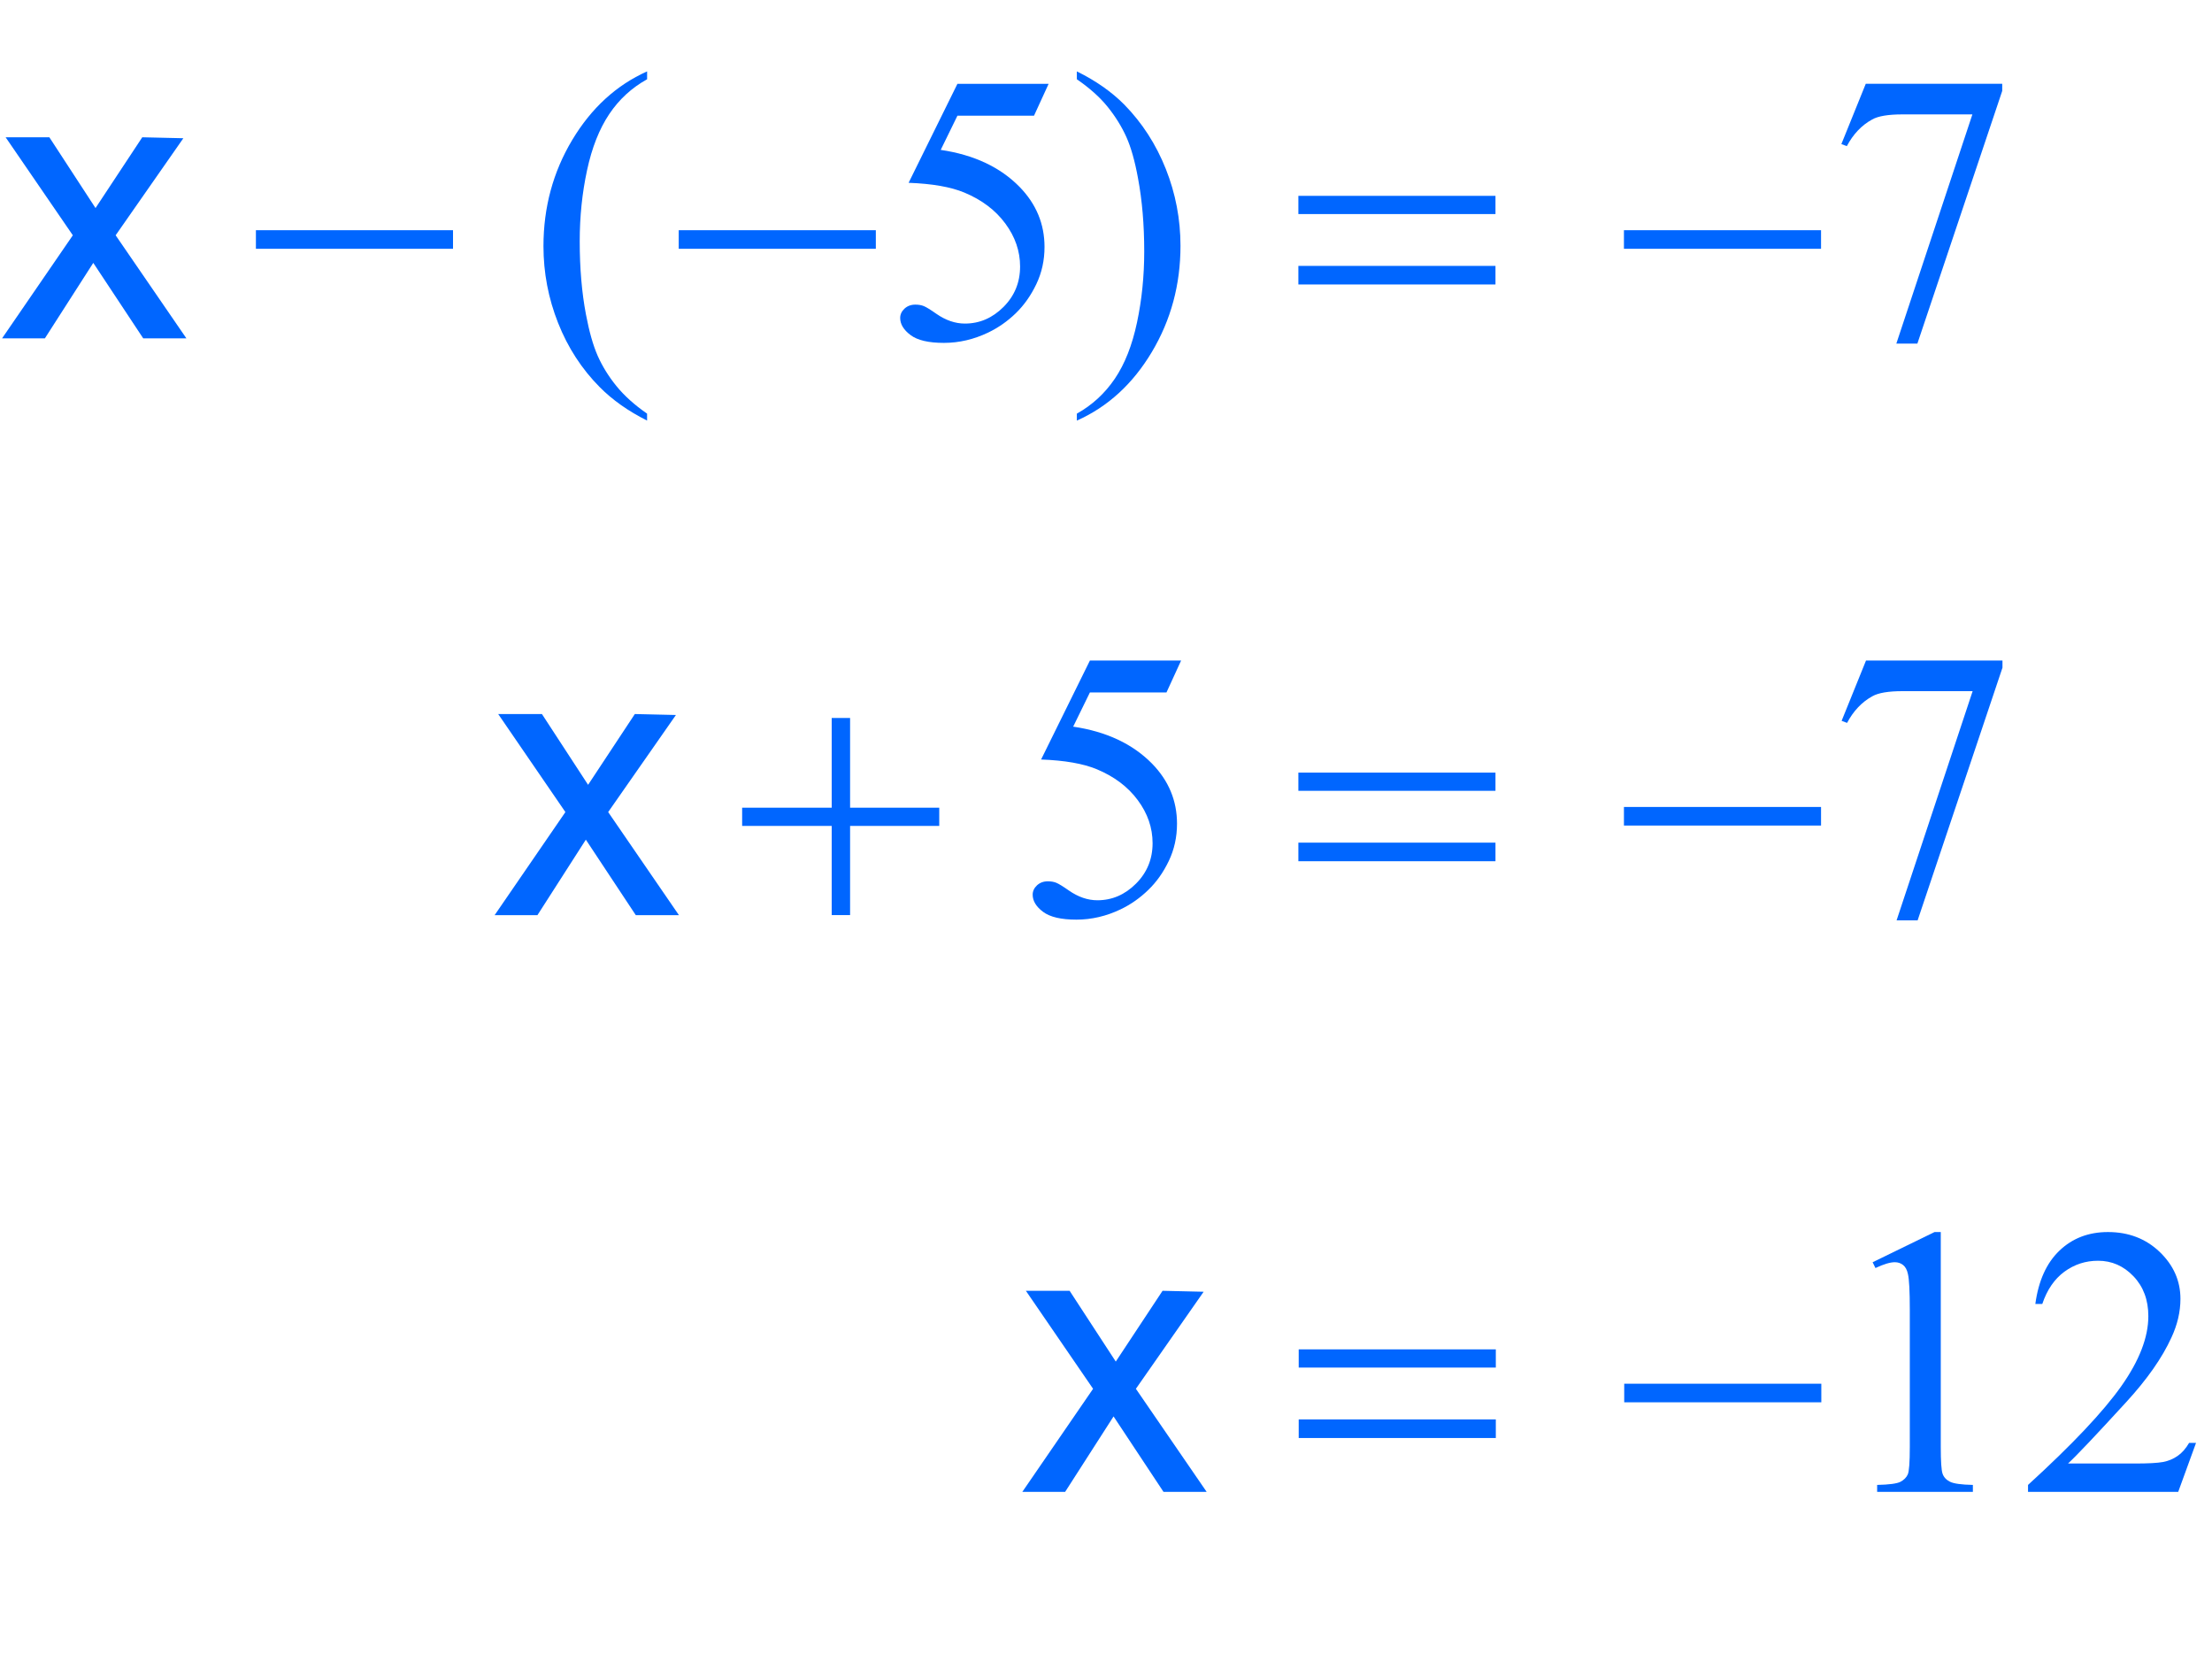 <?xml version="1.0" encoding="iso-8859-1"?>
<!-- Generator: Adobe Illustrator 16.0.0, SVG Export Plug-In . SVG Version: 6.00 Build 0)  -->
<!DOCTYPE svg PUBLIC "-//W3C//DTD SVG 1.1//EN" "http://www.w3.org/Graphics/SVG/1.1/DTD/svg11.dtd">
<svg version="1.1" id="Lager_1" xmlns="http://www.w3.org/2000/svg" xmlns:xlink="http://www.w3.org/1999/xlink" x="0px" y="0px"
	 width="71.924px" height="54.512px" viewBox="0 0 71.924 54.512" style="enable-background:new 0 0 71.924 54.512;"
	 xml:space="preserve">
<g>
	<g>
		<path style="fill:#0066FF;" d="M21.04,13.447v0.226c-0.614-0.309-1.127-0.671-1.538-1.086c-0.586-0.59-1.038-1.286-1.355-2.087
			s-0.476-1.634-0.476-2.497c0-1.261,0.312-2.412,0.934-3.451c0.623-1.04,1.435-1.783,2.436-2.231v0.256
			c-0.5,0.277-0.912,0.655-1.233,1.135s-0.562,1.088-0.72,1.825c-0.159,0.737-0.238,1.506-0.238,2.308
			c0,0.871,0.067,1.662,0.202,2.374c0.106,0.562,0.234,1.012,0.384,1.352c0.151,0.339,0.353,0.666,0.607,0.979
			S20.629,13.163,21.04,13.447z"/>
		<path style="fill:#0066FF;" d="M34.097,2.724l-0.476,1.038h-2.49l-0.543,1.111c1.078,0.159,1.933,0.56,2.563,1.202
			c0.541,0.554,0.812,1.205,0.812,1.953c0,0.436-0.089,0.838-0.266,1.209c-0.177,0.37-0.4,0.686-0.668,0.946
			s-0.568,0.47-0.897,0.628c-0.468,0.224-0.948,0.336-1.44,0.336c-0.497,0-0.858-0.084-1.083-0.253
			c-0.226-0.168-0.339-0.355-0.339-0.558c0-0.114,0.047-0.215,0.14-0.302c0.094-0.087,0.212-0.131,0.354-0.131
			c0.105,0,0.198,0.016,0.277,0.049c0.08,0.033,0.215,0.116,0.406,0.25c0.305,0.212,0.614,0.317,0.928,0.317
			c0.476,0,0.894-0.18,1.254-0.54c0.36-0.36,0.54-0.798,0.54-1.315c0-0.5-0.161-0.967-0.482-1.4
			c-0.321-0.434-0.765-0.768-1.331-1.004c-0.443-0.184-1.048-0.289-1.812-0.317l1.587-3.217H34.097z"/>
		<path style="fill:#0066FF;" d="M35.014,2.577V2.321c0.619,0.305,1.133,0.666,1.544,1.081c0.582,0.594,1.031,1.291,1.349,2.09
			c0.317,0.799,0.477,1.632,0.477,2.5c0,1.261-0.311,2.412-0.931,3.451c-0.621,1.04-1.434,1.783-2.439,2.231v-0.226
			c0.5-0.28,0.913-0.66,1.236-1.138c0.324-0.478,0.563-1.086,0.72-1.825c0.157-0.739,0.235-1.509,0.235-2.311
			c0-0.866-0.067-1.658-0.201-2.374c-0.102-0.562-0.229-1.011-0.381-1.349c-0.153-0.338-0.355-0.664-0.607-0.977
			C35.763,3.161,35.429,2.862,35.014,2.577z"/>
		<path style="fill:#0066FF;" d="M60.666,2.724h4.437v0.232l-2.759,8.215H61.66l2.473-7.452h-2.277c-0.46,0-0.787,0.055-0.982,0.165
			c-0.342,0.187-0.616,0.476-0.824,0.867l-0.177-0.067L60.666,2.724z"/>
	</g>
	<g>
		<path style="fill:#0066FF;" d="M38.404,21.474l-0.476,1.038h-2.49l-0.543,1.111c1.078,0.159,1.933,0.56,2.564,1.202
			c0.541,0.554,0.812,1.205,0.812,1.953c0,0.436-0.089,0.838-0.266,1.209c-0.177,0.37-0.399,0.686-0.669,0.945
			c-0.268,0.261-0.567,0.471-0.896,0.629c-0.468,0.224-0.948,0.336-1.44,0.336c-0.497,0-0.858-0.085-1.083-0.253
			c-0.226-0.169-0.339-0.355-0.339-0.559c0-0.114,0.047-0.215,0.14-0.303c0.094-0.087,0.212-0.131,0.354-0.131
			c0.105,0,0.198,0.016,0.277,0.049c0.08,0.033,0.215,0.116,0.406,0.25c0.305,0.212,0.614,0.317,0.928,0.317
			c0.476,0,0.894-0.18,1.254-0.54c0.36-0.36,0.54-0.798,0.54-1.315c0-0.5-0.16-0.967-0.482-1.4
			c-0.321-0.434-0.765-0.768-1.331-1.004c-0.443-0.184-1.048-0.289-1.812-0.317l1.587-3.217H38.404z"/>
		<path style="fill:#0066FF;" d="M60.674,21.474h4.437v0.232l-2.759,8.215h-0.684l2.473-7.452h-2.277
			c-0.46,0-0.787,0.055-0.982,0.165c-0.342,0.187-0.616,0.476-0.824,0.867l-0.177-0.067L60.674,21.474z"/>
	</g>
	<g>
		<path style="fill:#0066FF;" d="M60.889,41.035l2.014-0.982h0.202v6.988c0,0.464,0.019,0.753,0.058,0.867
			c0.039,0.113,0.119,0.201,0.241,0.262c0.122,0.062,0.37,0.096,0.745,0.104V48.5h-3.113v-0.226
			c0.391-0.009,0.643-0.042,0.757-0.101c0.114-0.06,0.193-0.139,0.238-0.238s0.067-0.397,0.067-0.895v-4.468
			c0-0.602-0.021-0.988-0.062-1.159c-0.028-0.131-0.08-0.227-0.155-0.287c-0.076-0.061-0.166-0.092-0.271-0.092
			c-0.151,0-0.36,0.063-0.629,0.189L60.889,41.035z"/>
		<path style="fill:#0066FF;" d="M71.405,46.907l-0.58,1.593h-4.883v-0.226c1.437-1.311,2.447-2.381,3.033-3.211
			s0.879-1.589,0.879-2.276c0-0.525-0.16-0.956-0.481-1.294c-0.322-0.338-0.706-0.507-1.154-0.507c-0.406,0-0.771,0.119-1.096,0.357
			c-0.323,0.238-0.562,0.587-0.717,1.047h-0.226c0.102-0.753,0.363-1.331,0.784-1.733c0.421-0.403,0.947-0.604,1.578-0.604
			c0.671,0,1.231,0.216,1.681,0.646c0.45,0.432,0.675,0.94,0.675,1.526c0,0.419-0.098,0.838-0.293,1.257
			c-0.301,0.66-0.789,1.357-1.465,2.094c-1.014,1.107-1.646,1.774-1.898,2.002h2.161c0.439,0,0.747-0.016,0.925-0.049
			c0.177-0.032,0.336-0.099,0.479-0.198s0.267-0.241,0.373-0.424H71.405z"/>
	</g>
	<g>
		<path style="fill:#0066FF;" d="M0.183,4.463h1.422l1.501,2.301l1.52-2.301l1.336,0.031L3.76,7.649L6.061,11H4.657L3.033,8.546
			L1.459,11H0.067l2.301-3.351L0.183,4.463z"/>
	</g>
	<g>
		<path style="fill:#0066FF;" d="M16.199,23.213h1.422l1.501,2.301l1.52-2.301l1.336,0.031l-2.203,3.156l2.301,3.351h-1.403
			l-1.624-2.454l-1.574,2.454h-1.392l2.301-3.351L16.199,23.213z"/>
	</g>
	<g>
		<path style="fill:#0066FF;" d="M33.357,41.963h1.422l1.501,2.301l1.521-2.301l1.336,0.031l-2.203,3.155l2.301,3.351h-1.403
			l-1.624-2.453L34.633,48.5h-1.392l2.301-3.351L33.357,41.963z"/>
	</g>
	<g>
		<path style="fill:#0066FF;" d="M8.321,7.484h6.409v0.604H8.321V7.484z"/>
		<path style="fill:#0066FF;" d="M22.069,7.484h6.409v0.604h-6.409V7.484z"/>
		<path style="fill:#0066FF;" d="M42.217,6.367h6.409v0.592h-6.409V6.367z M42.217,8.644h6.409v0.604h-6.409V8.644z"/>
		<path style="fill:#0066FF;" d="M52.803,7.484h6.409v0.604h-6.409V7.484z"/>
	</g>
	<g>
		<path style="fill:#0066FF;" d="M27.043,23.341h0.598v2.917h2.899v0.592h-2.899v2.899h-0.598v-2.899h-2.912v-0.592h2.912V23.341z"
			/>
		<path style="fill:#0066FF;" d="M42.217,25.117h6.409v0.592h-6.409V25.117z M42.217,27.394h6.409v0.604h-6.409V27.394z"/>
		<path style="fill:#0066FF;" d="M52.803,26.234h6.409v0.604h-6.409V26.234z"/>
	</g>
	<g>
		<path style="fill:#0066FF;" d="M42.228,43.867h6.409v0.592h-6.409V43.867z M42.228,46.145h6.409v0.604h-6.409V46.145z"/>
		<path style="fill:#0066FF;" d="M52.812,44.984h6.409v0.604h-6.409V44.984z"/>
	</g>
</g>
<g id="theGroup">
</g>
</svg>
